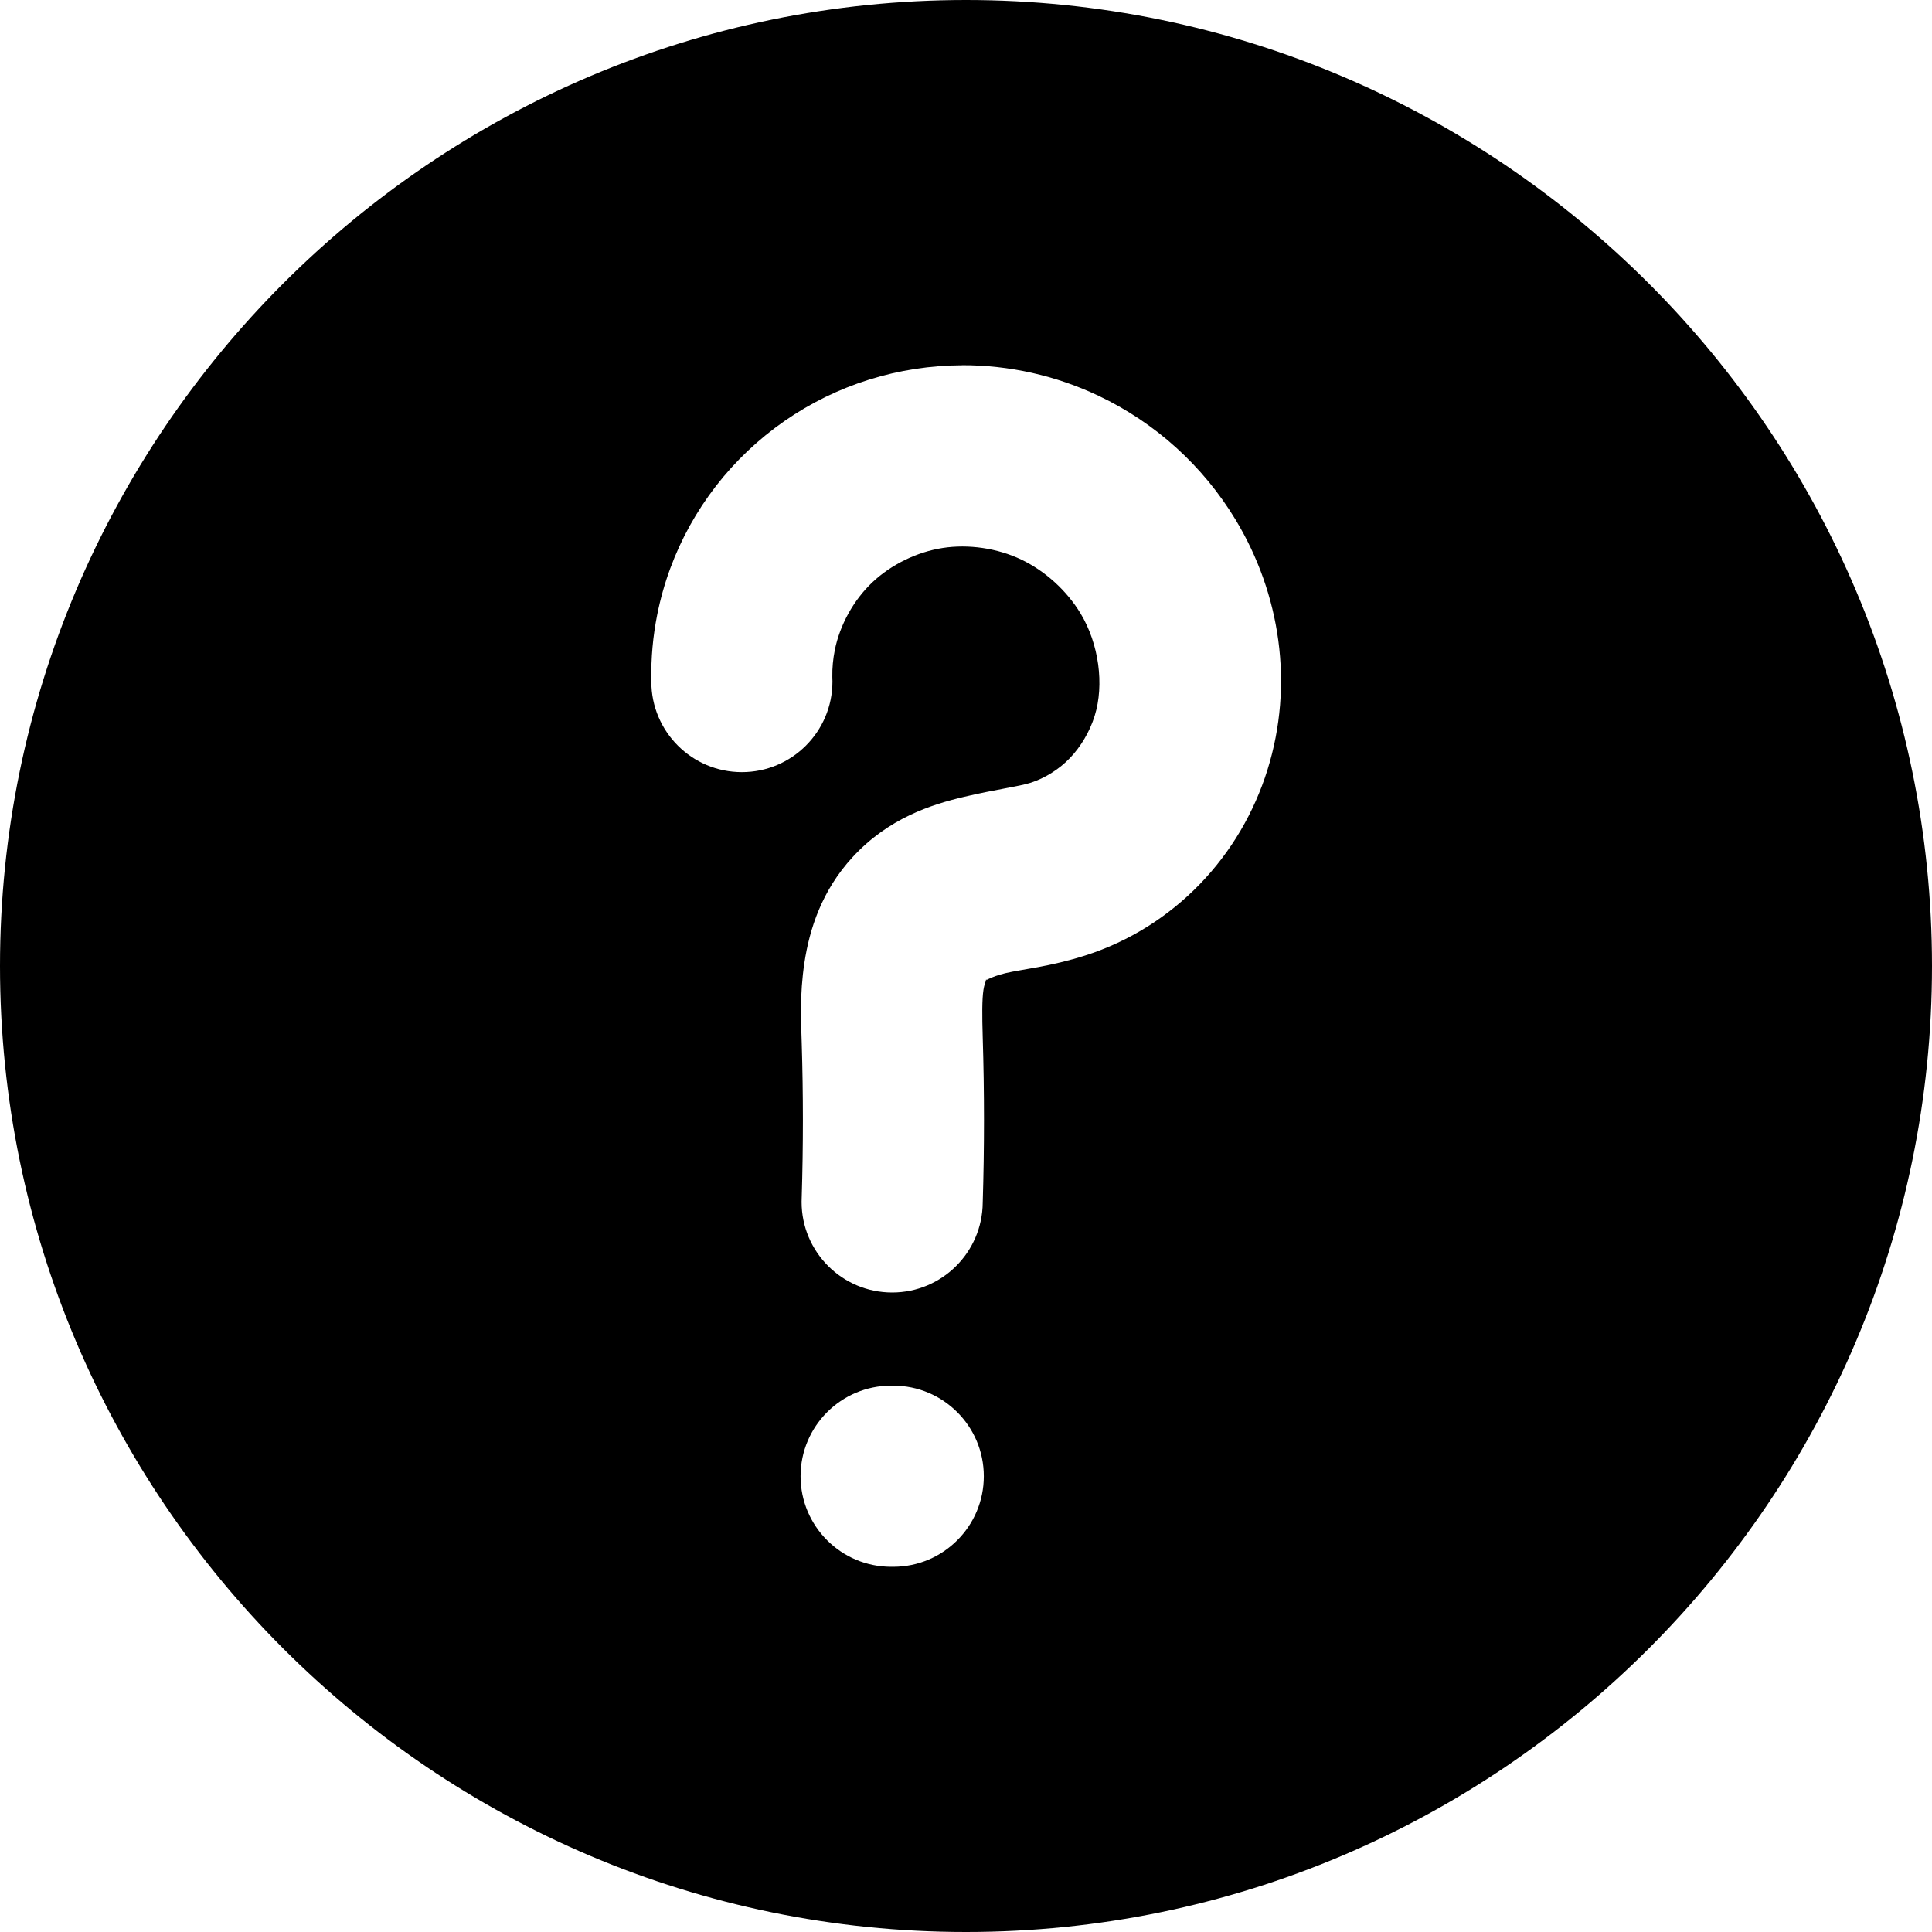 <!-- Generated by IcoMoon.io -->
<svg version="1.1" xmlns="http://www.w3.org/2000/svg" width="32" height="32" viewBox="0 0 32 32">
<title>question-s</title>
<path d="M16 0c-8.819 0-16 7.181-16 16s7.181 16 16 16c8.819 0 16-7.181 16-16s-7.181-16-16-16zM15.934 6.049c0.779-0.002 1.551 0.17 2.26 0.506 0.944 0.447 1.731 1.161 2.27 2.051 0.742 1.227 0.972 2.73 0.529 4.146-0.22 0.703-0.598 1.352-1.119 1.891s-1.168 0.949-1.896 1.182c-0.59 0.188-1.046 0.228-1.322 0.293-0.26 0.061-0.361 0.149-0.326 0.111 0.033-0.035-0.019 0.021-0.041 0.166-0.024 0.158-0.023 0.422-0.012 0.787 0.028 0.912 0.028 1.826 0 2.738-0.007 0.823-0.676 1.488-1.5 1.488-0.828 0-1.5-0.672-1.5-1.5 0-0.028 0.001-0.056 0.002-0.083v0.004c0.026-0.852 0.026-1.703 0-2.555-0.010-0.342-0.037-0.79 0.045-1.33 0.084-0.553 0.286-1.191 0.797-1.746 0.594-0.646 1.304-0.872 1.848-1 0.528-0.124 0.901-0.17 1.098-0.232 0.236-0.075 0.471-0.22 0.652-0.408s0.33-0.438 0.412-0.701c0.161-0.515 0.071-1.192-0.234-1.697-0.23-0.38-0.588-0.705-0.984-0.893s-0.871-0.257-1.299-0.191c-0.428 0.066-0.855 0.276-1.166 0.57s-0.538 0.707-0.621 1.121c-0.029 0.146-0.044 0.296-0.041 0.445 0.001 0.023 0.002 0.050 0.002 0.077 0 0.828-0.672 1.5-1.5 1.5s-1.5-0.672-1.5-1.5c0-0.008 0-0.017 0-0.025v0.001c-0.006-0.364 0.026-0.728 0.098-1.086 0.208-1.041 0.733-1.984 1.5-2.711s1.733-1.197 2.771-1.357c0.259-0.040 0.52-0.060 0.779-0.061zM14.777 22.951c0.005 0 0.011 0 0.018 0 0.828 0 1.5 0.672 1.5 1.5s-0.672 1.5-1.5 1.5c-0.006 0-0.012 0-0.018 0h0.001c-0.005 0-0.011 0-0.018 0-0.828 0-1.5-0.672-1.5-1.5s0.672-1.5 1.5-1.5c0.006 0 0.012 0 0.018 0h-0.001z"></path>
</svg>
